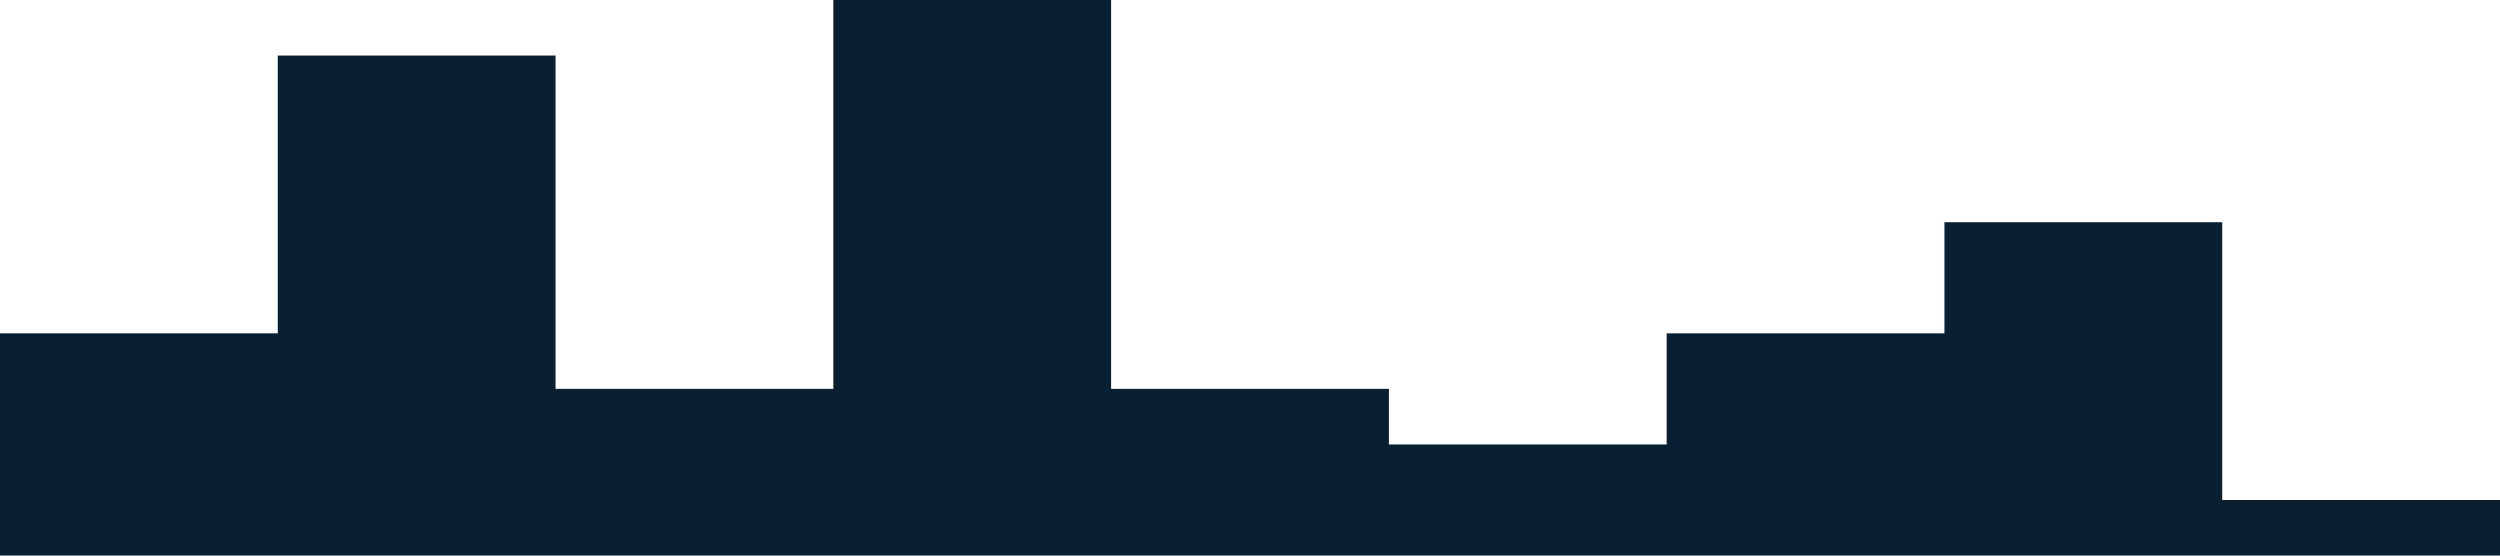 <?xml version="1.0" standalone="no"?><svg xmlns="http://www.w3.org/2000/svg" viewBox="0 0 1440 320"><path fill="#082032" fill-opacity="1" d="M0,160L0,192L160,192L160,32L320,32L320,224L480,224L480,0L640,0L640,224L800,224L800,256L960,256L960,192L1120,192L1120,128L1280,128L1280,288L1440,288L1440,320L1280,320L1280,320L1120,320L1120,320L960,320L960,320L800,320L800,320L640,320L640,320L480,320L480,320L320,320L320,320L160,320L160,320L0,320L0,320Z"></path></svg>